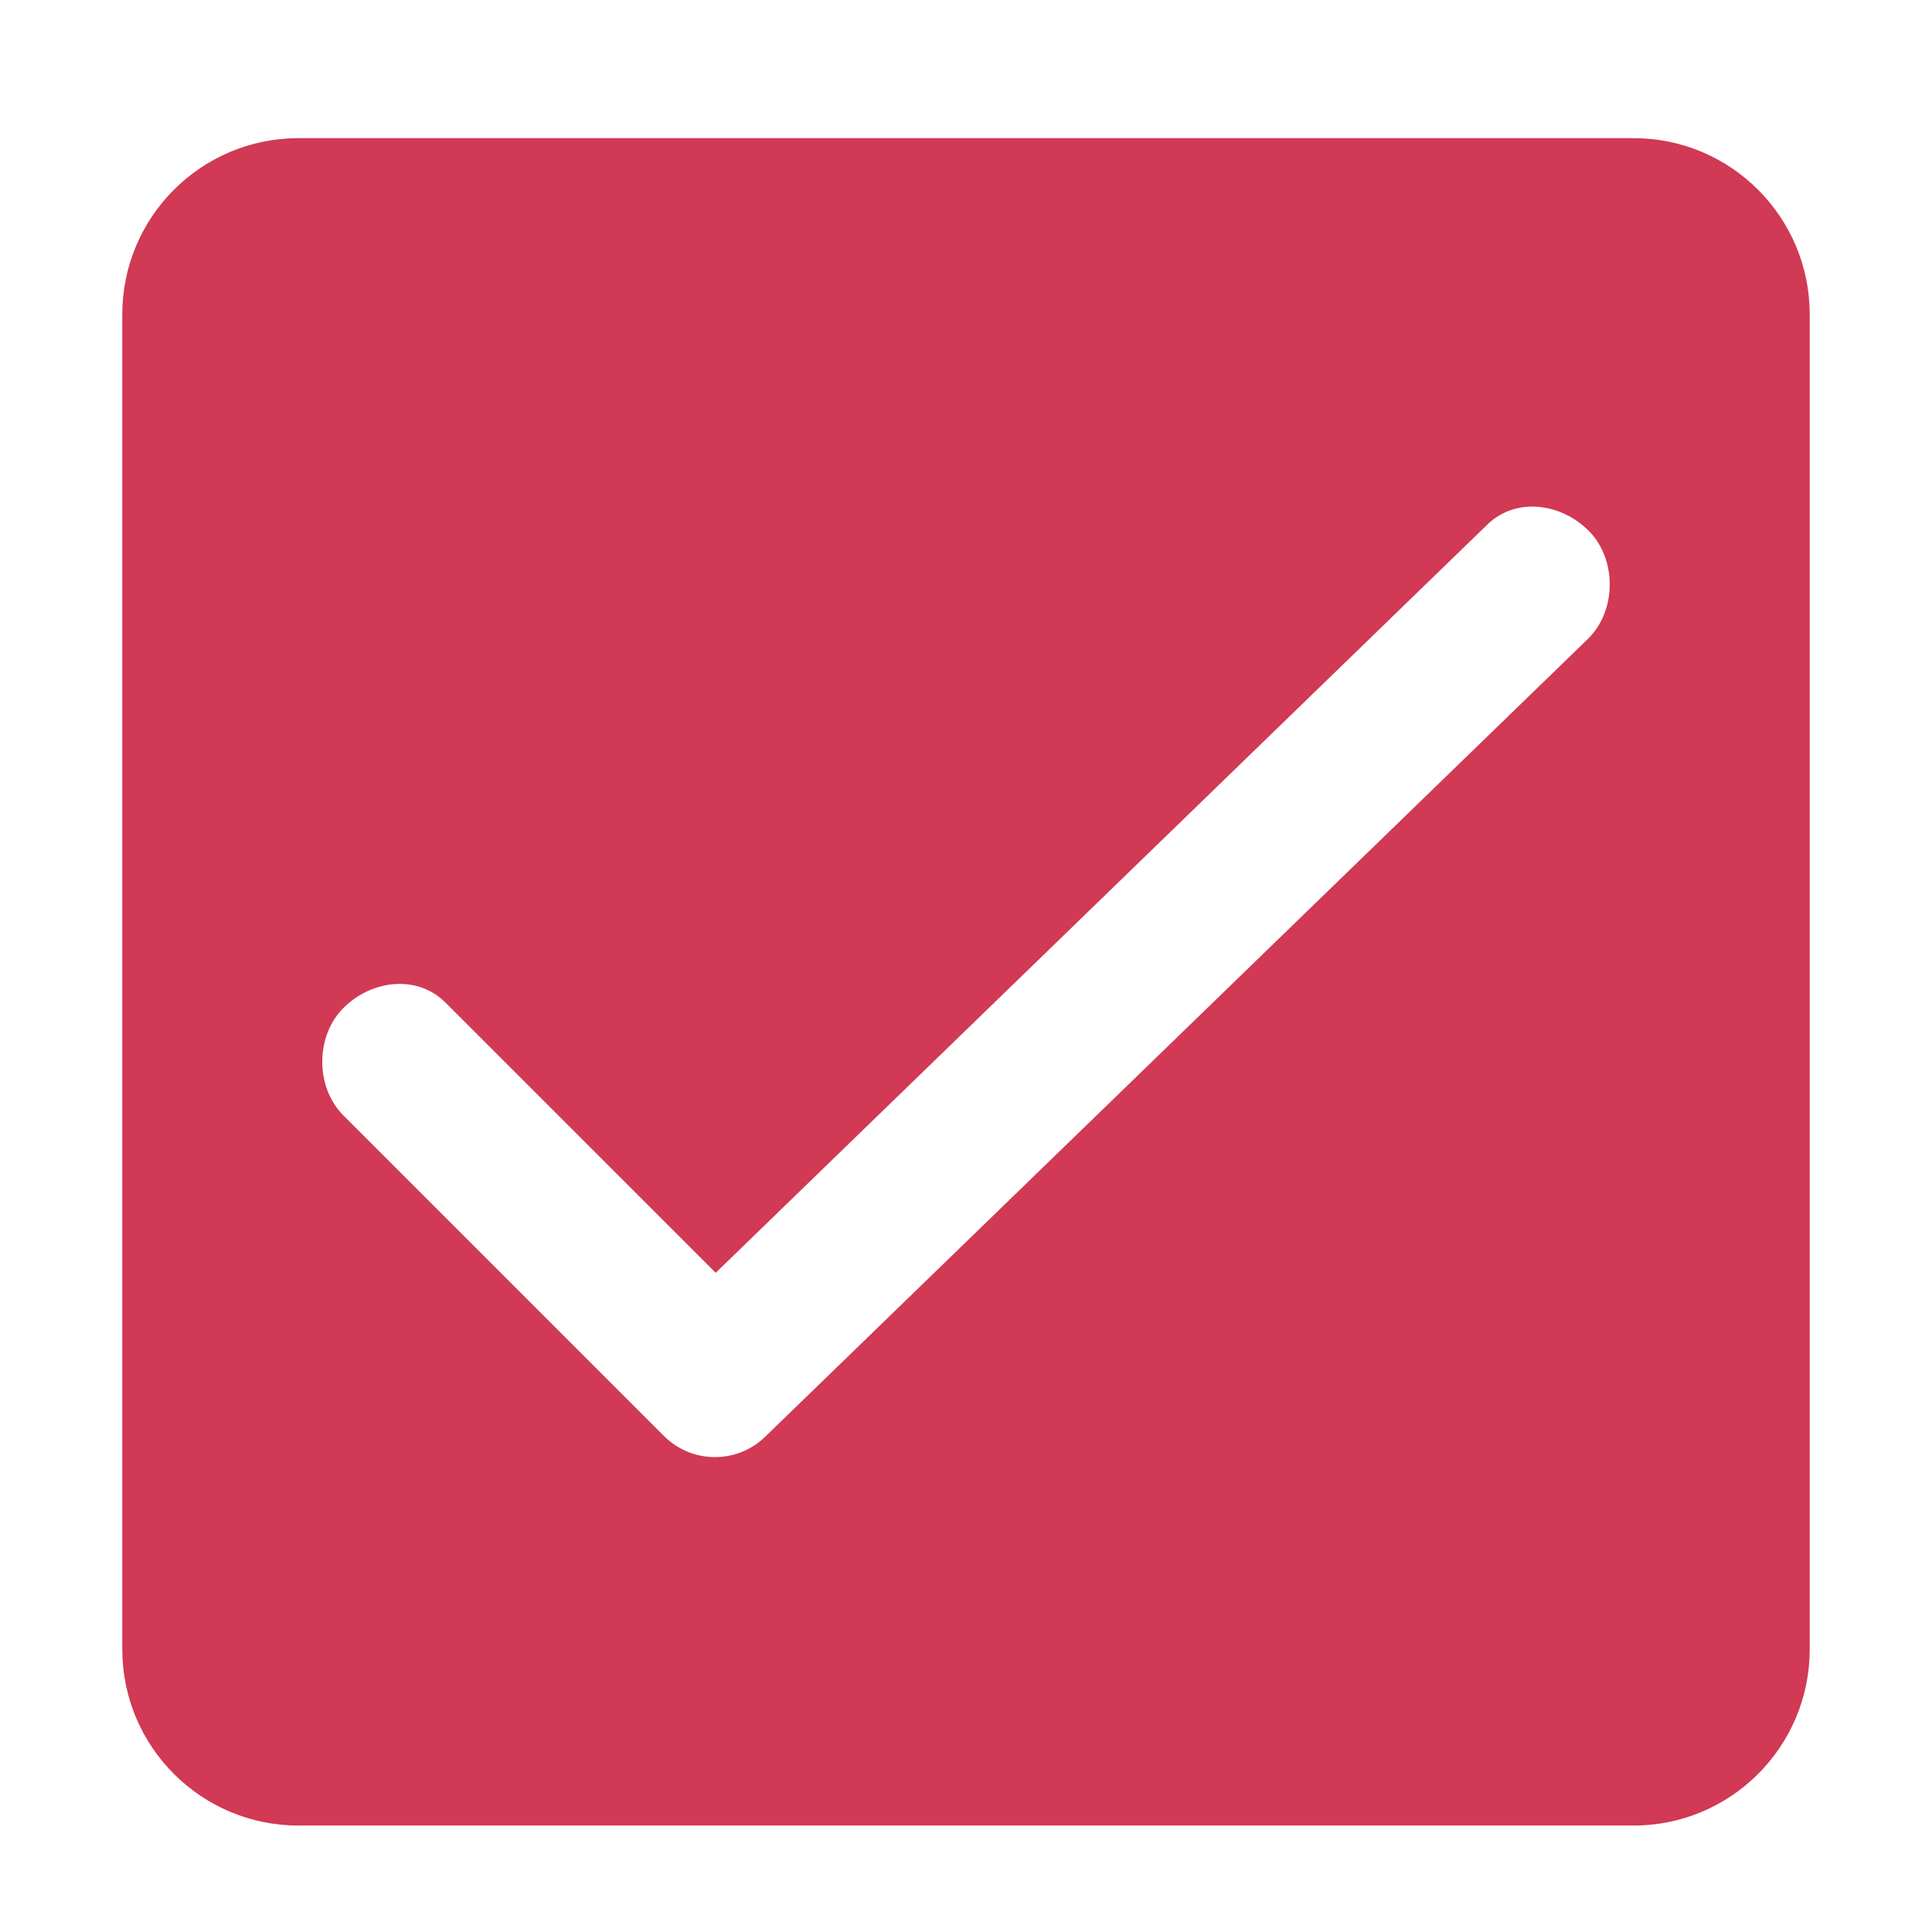 <?xml version="1.0" standalone="no"?><!DOCTYPE svg PUBLIC "-//W3C//DTD SVG 1.1//EN" "http://www.w3.org/Graphics/SVG/1.1/DTD/svg11.dtd"><svg t="1543498645350" class="icon" style="" viewBox="0 0 1024 1024" version="1.1" xmlns="http://www.w3.org/2000/svg" p-id="7740" xmlns:xlink="http://www.w3.org/1999/xlink" width="32" height="32"><defs><style type="text/css"></style></defs><path d="M865.778 73.219 158.222 73.219c-51.587 0-93.406 41.819-93.406 93.406l0 707.555c0 51.586 41.819 93.405 93.406 93.405l707.556 0c51.587 0 93.406-41.819 93.406-93.405L959.184 166.625C959.184 115.038 917.365 73.219 865.778 73.219zM841.577 338.687 405.536 761.527c-7.415 7.189-17.019 10.77-26.598 10.77-9.79 0-19.57-3.731-27.034-11.194L182.013 591.21c-14.944-14.929-14.944-42.029 0-56.958 14.928-14.929 39.101-17.841 54.031-2.913l143.294 143.273 409.048-396.643c15.124-14.655 39.29-11.419 54.04 3.759C857.094 296.881 856.747 323.978 841.577 338.687z" p-id="7741" fill="#d13954"></path></svg>